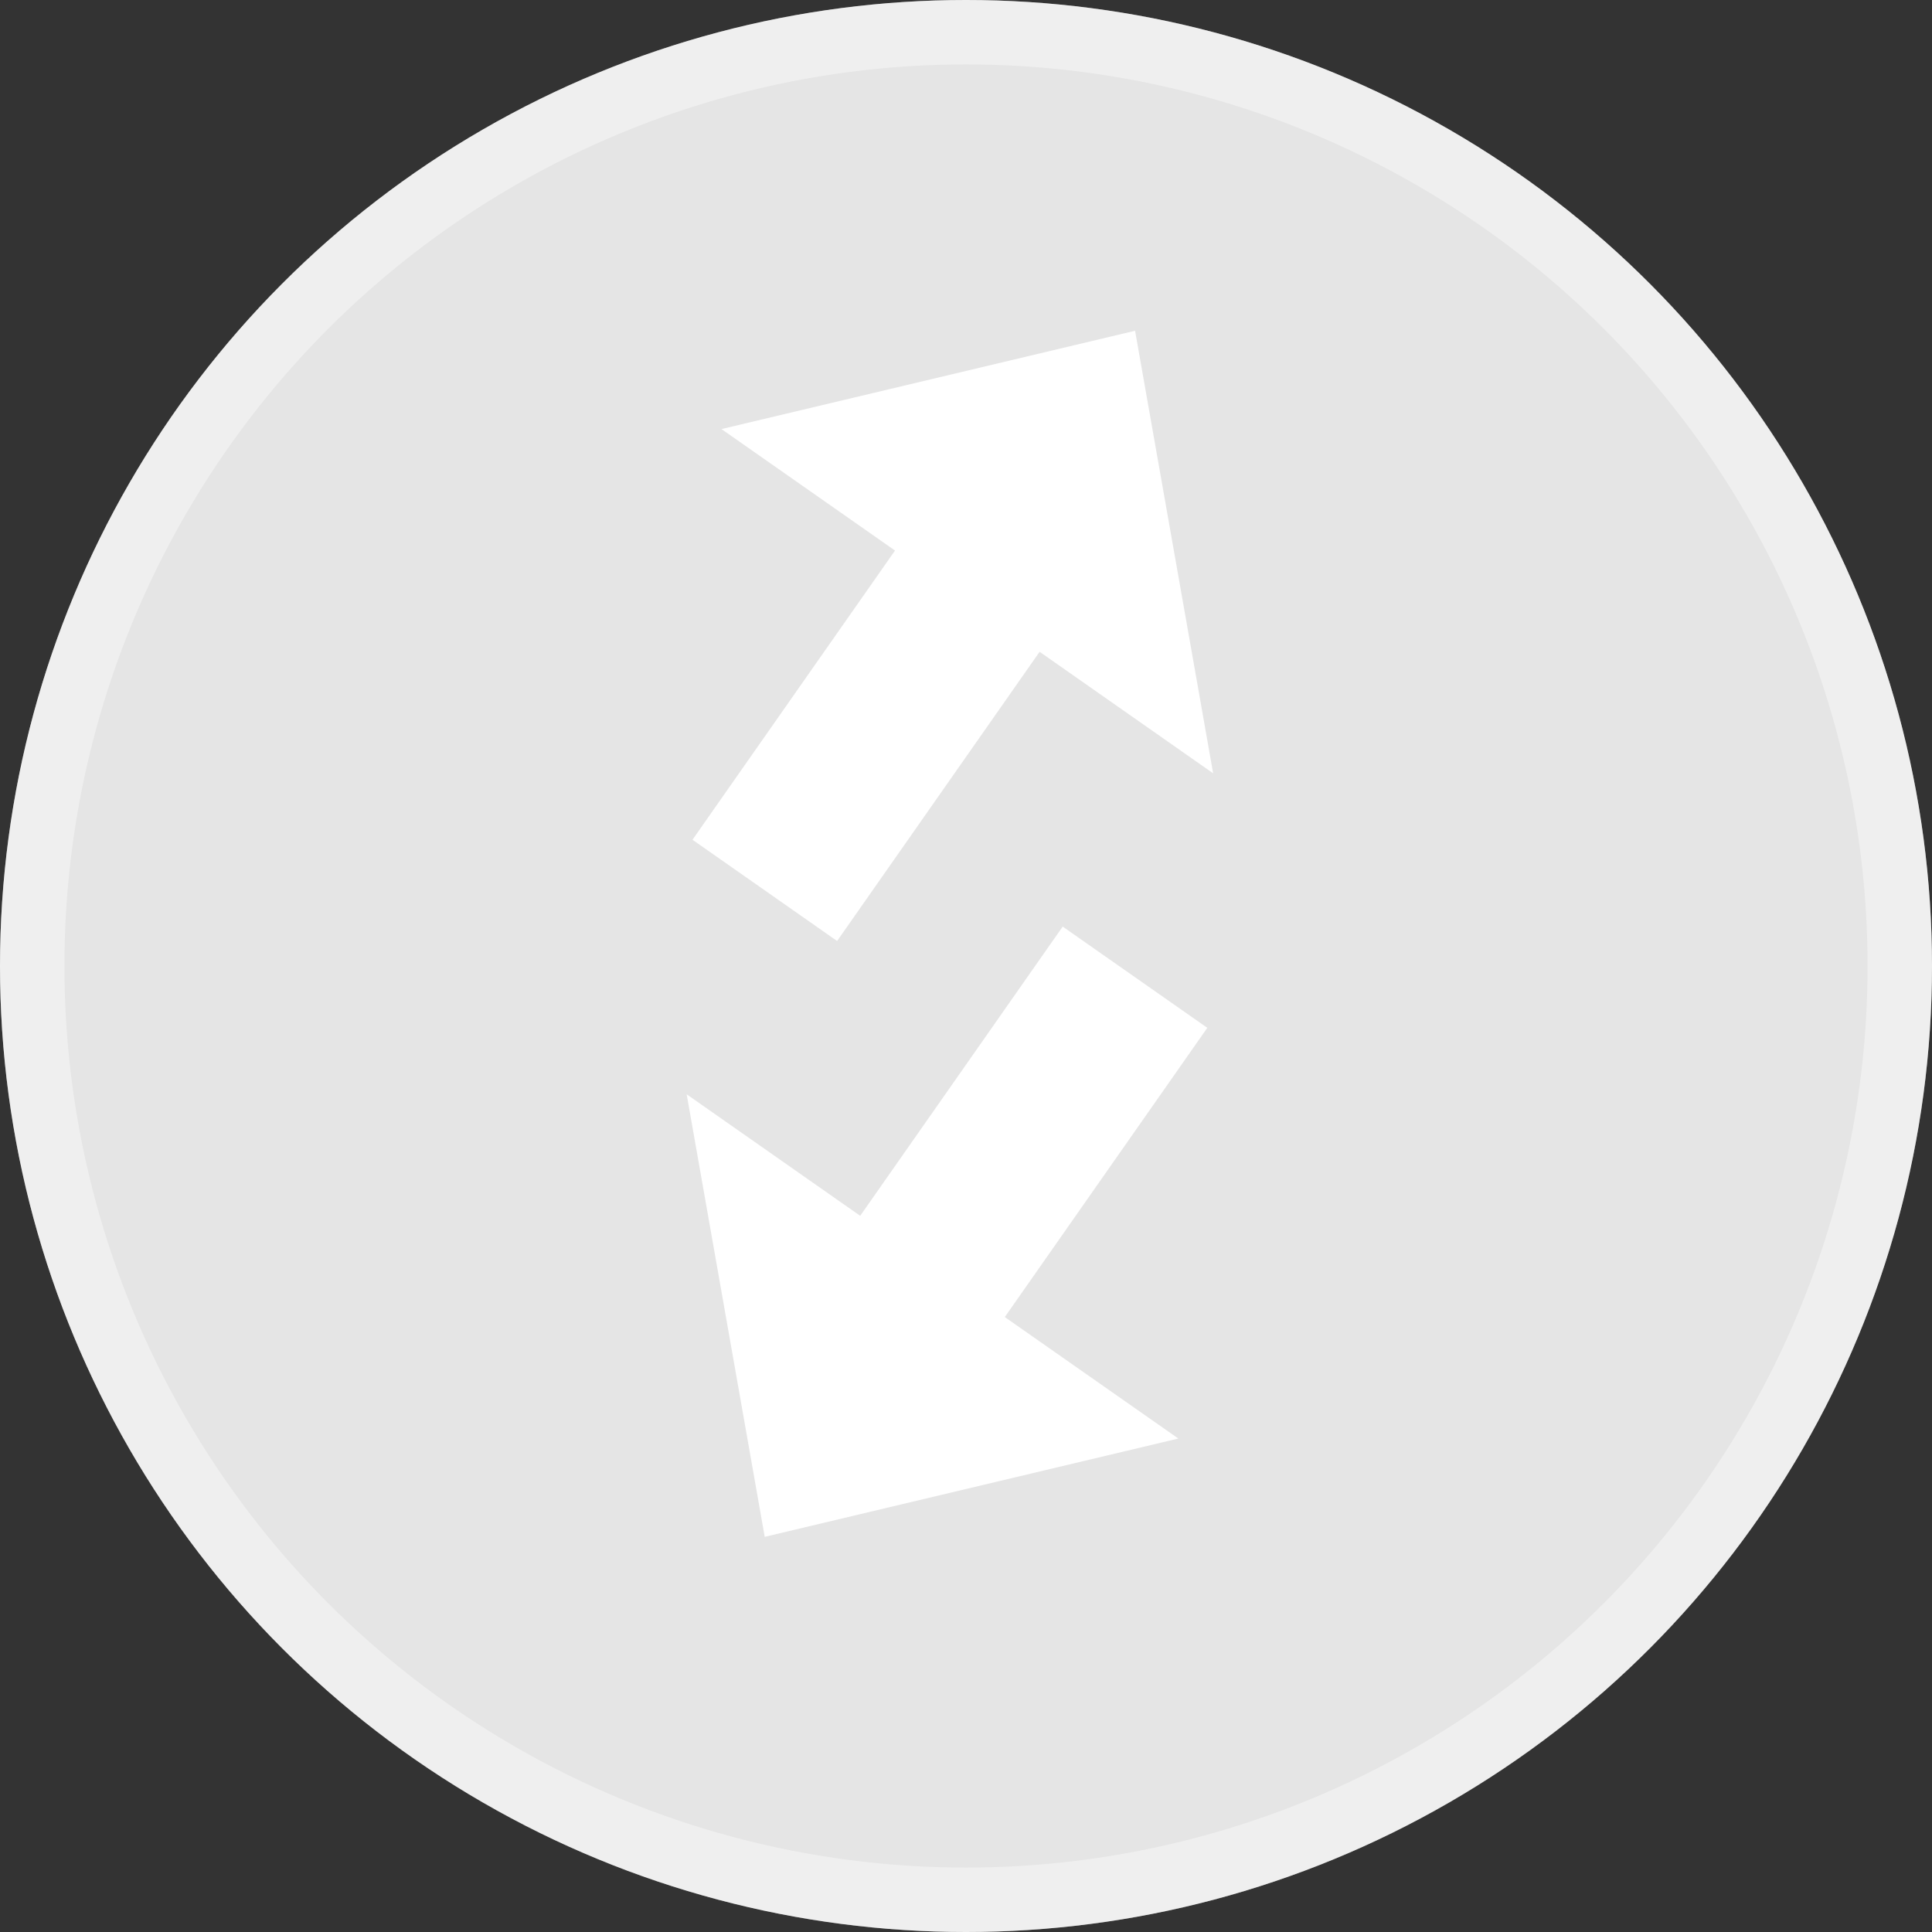 <svg width="60" height="60" viewBox="0 0 60 60" fill="none" xmlns="http://www.w3.org/2000/svg">
<rect x="0" y="0" width="60" height="60" fill="#333333" stroke="none"/>
<circle cx="30" cy="30" r="30" fill="#E5E5E5"/>
<circle cx="30" cy="30" r="29" stroke="white" stroke-opacity="0.4" stroke-width="2"/>
<path d="M37.494 31.92L33.003 28.776L26.714 37.758L21.325 33.984L23.749 47.728L36.594 44.675L31.205 40.902L37.494 31.92Z" fill="white"/>
<path d="M21.506 26.079L25.997 29.224L32.286 20.242L37.675 24.016L35.251 10.272L22.406 13.325L27.795 17.098L21.506 26.079Z" fill="white"/>
</svg>
